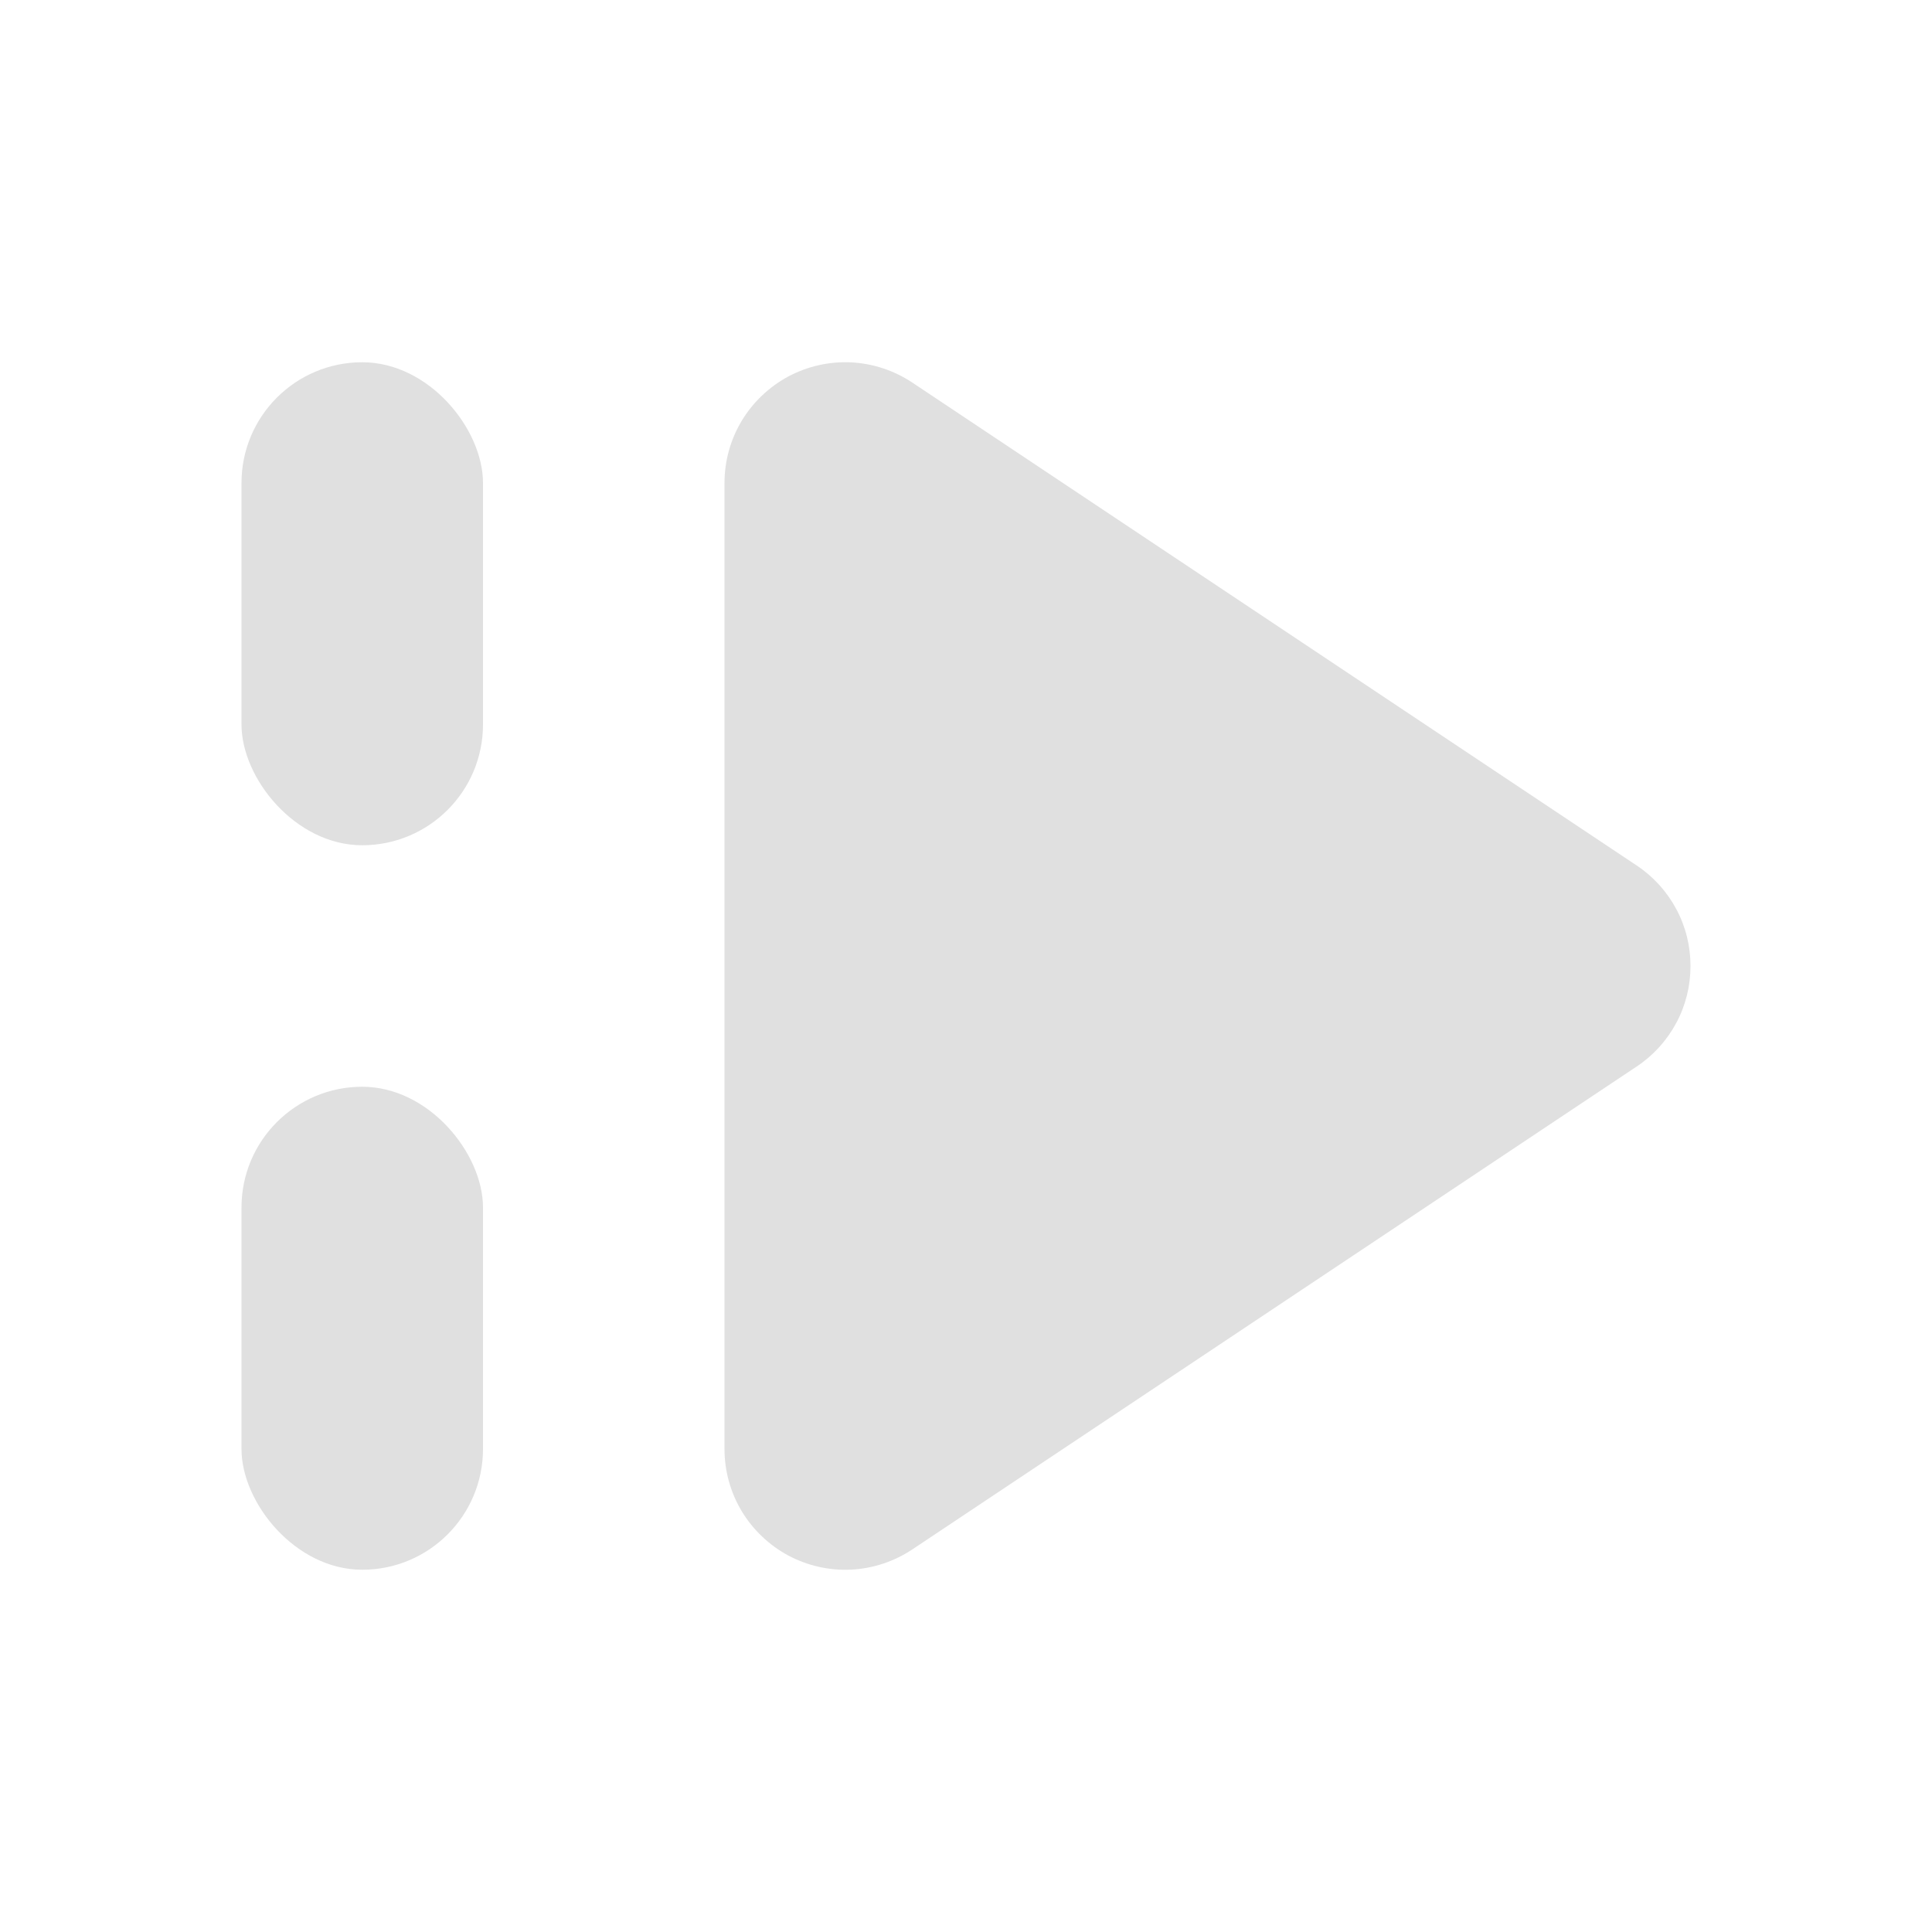 <svg width="16" height="16" viewBox="0 0 16 16" fill="none" xmlns="http://www.w3.org/2000/svg">
<path d="M6 12C6 12.181 6.049 12.359 6.142 12.514C6.235 12.669 6.369 12.796 6.528 12.882C6.688 12.967 6.868 13.008 7.049 12.999C7.229 12.99 7.404 12.932 7.555 12.832L13.555 8.832C13.692 8.741 13.804 8.617 13.882 8.472C13.96 8.327 14 8.165 14 8C14 7.835 13.96 7.673 13.882 7.528C13.804 7.383 13.692 7.259 13.555 7.168L7.555 3.168C7.404 3.068 7.229 3.01 7.049 3.001C6.868 2.992 6.688 3.033 6.528 3.118C6.369 3.204 6.235 3.331 6.142 3.486C6.049 3.641 6 3.819 6 4V12Z" fill="#E0E0E0"/>
<rect x="2" y="3" width="2" height="4" rx="1" fill="#E0E0E0"/>
<rect x="2" y="9" width="2" height="4" rx="1" fill="#E0E0E0"/>
</svg>

